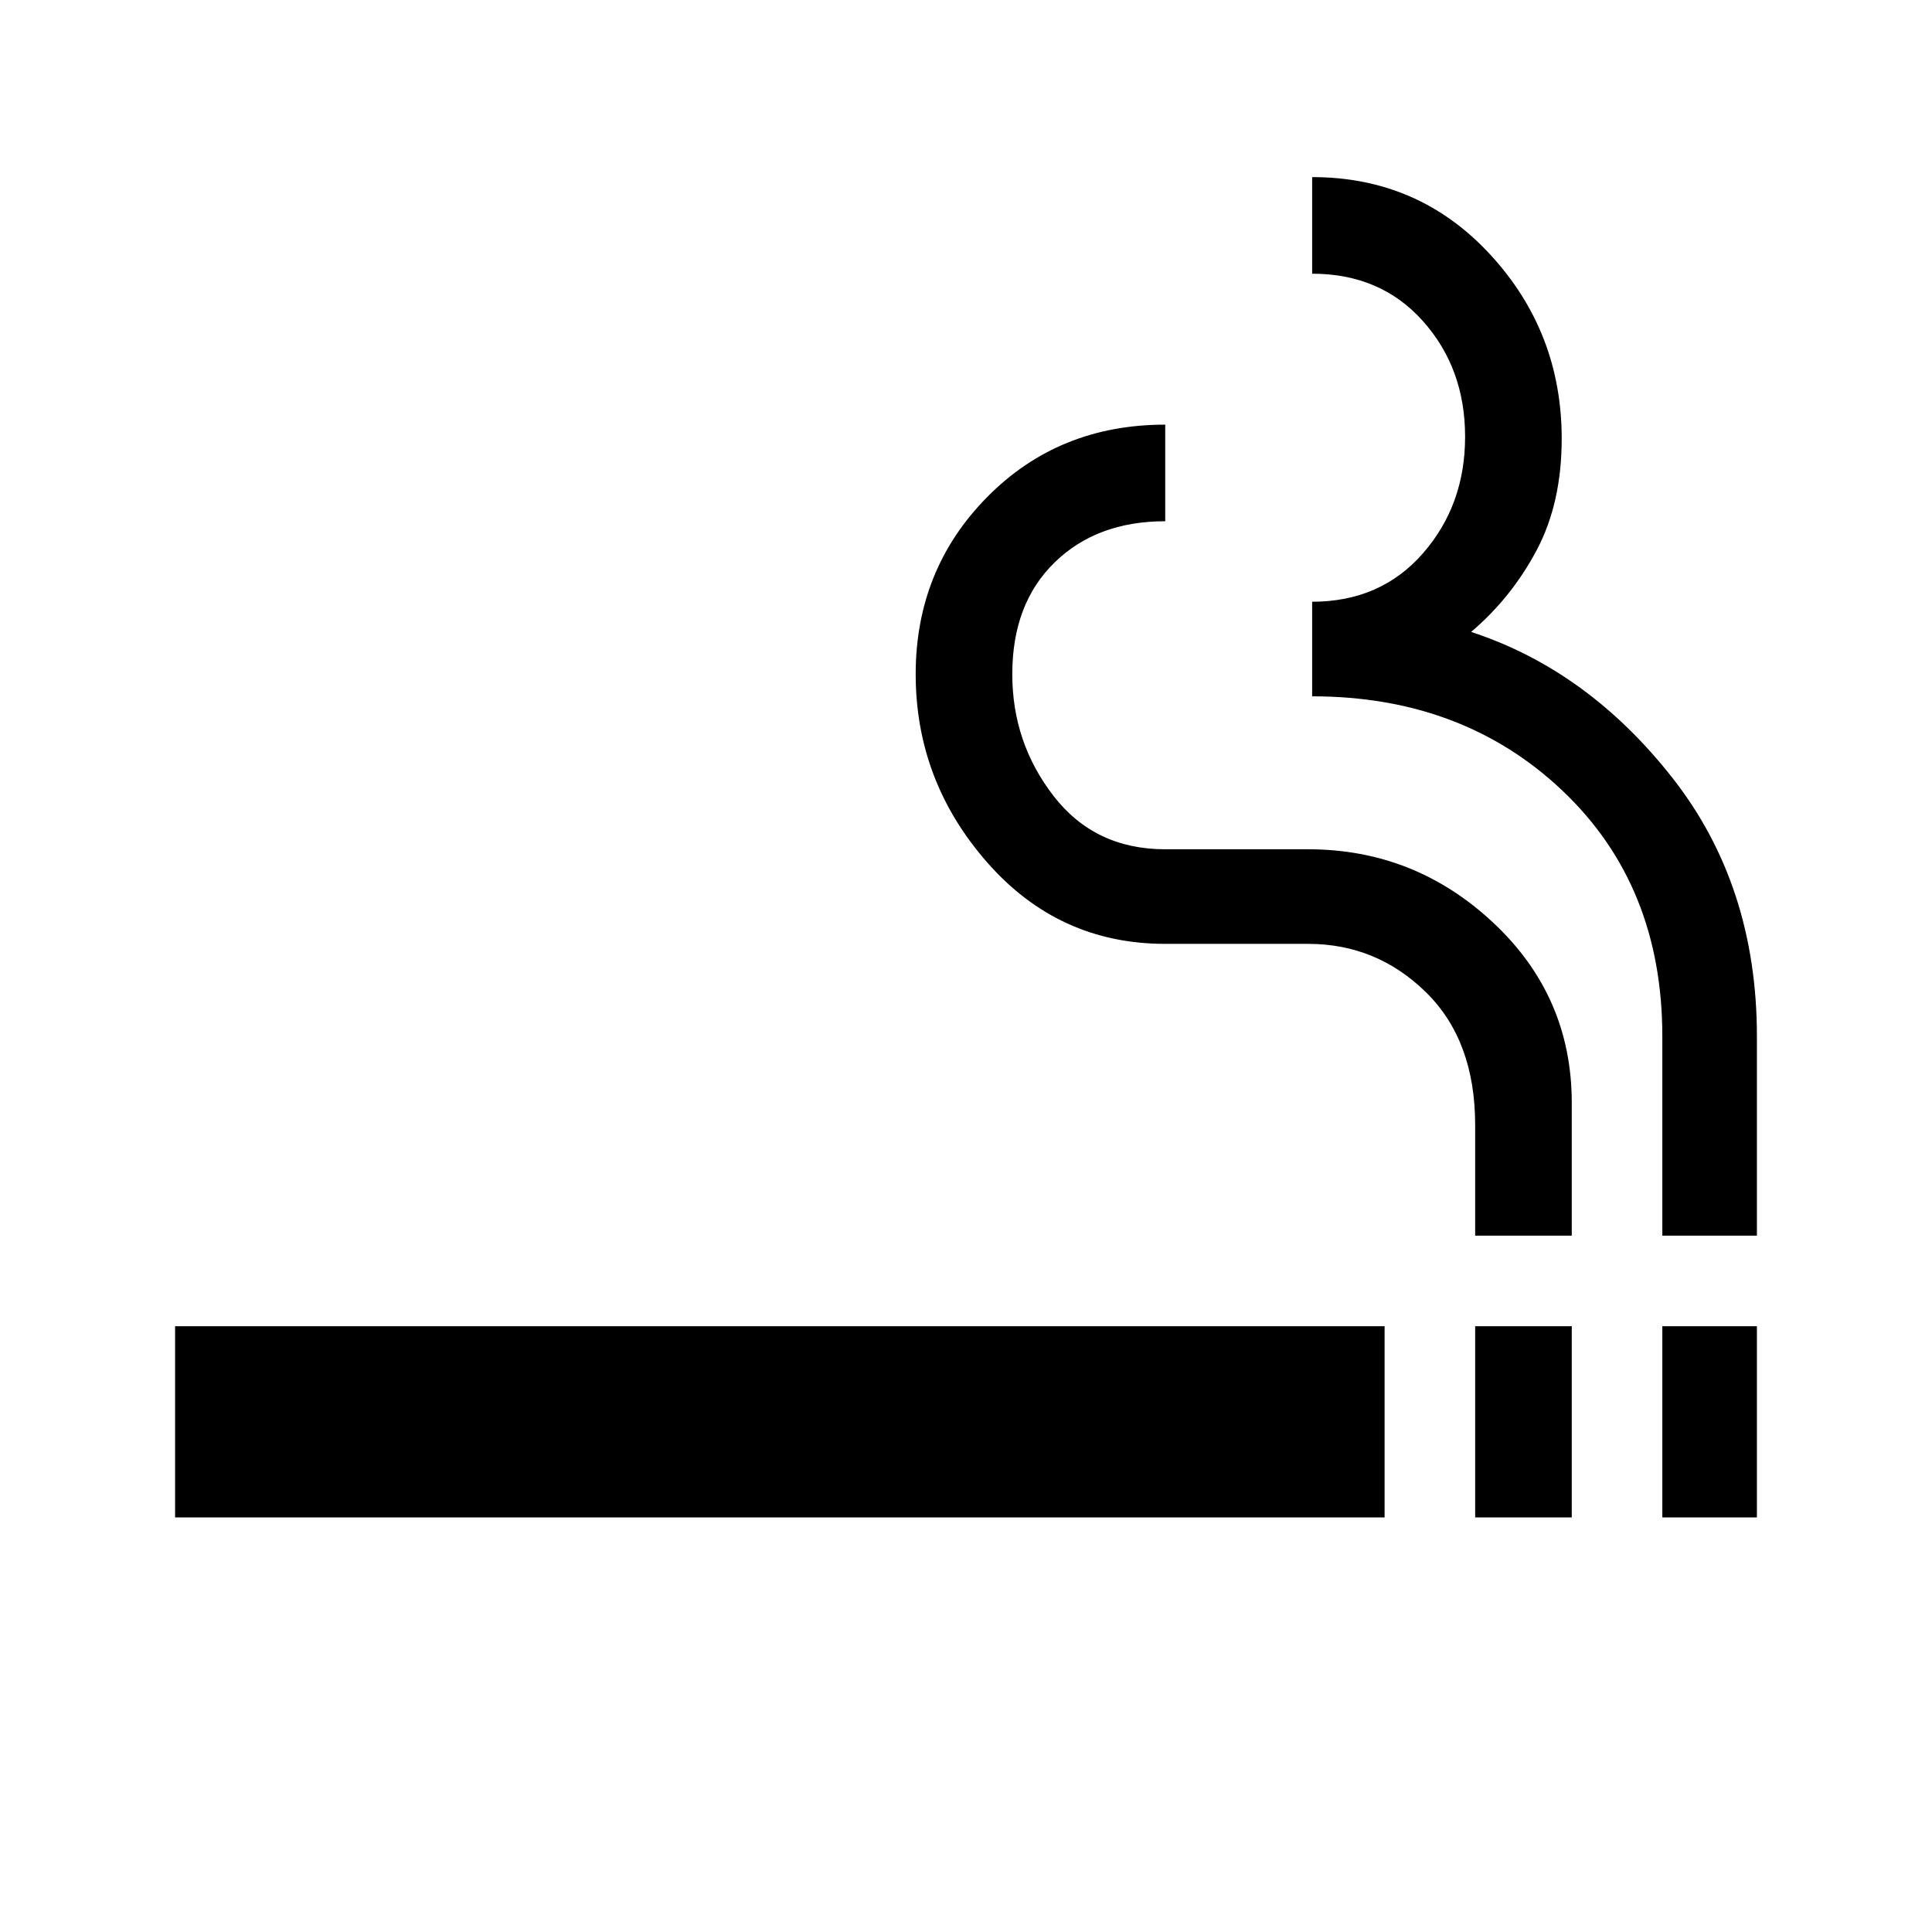 <svg xmlns="http://www.w3.org/2000/svg" height="48" width="48"><path d="M36.65 37.7V32.95H39.05V37.7ZM4.35 37.7V32.95H34.4V37.7ZM36.65 30.7V27.95Q36.65 25.85 35.425 24.65Q34.2 23.45 32.5 23.45H28.95Q26.3 23.45 24.525 21.425Q22.75 19.4 22.75 16.75Q22.75 14.15 24.525 12.35Q26.3 10.55 28.95 10.55V12.95Q27.25 12.95 26.2 13.975Q25.15 15 25.15 16.75Q25.15 18.45 26.175 19.775Q27.2 21.1 28.95 21.1H32.5Q35.15 21.1 37.1 22.925Q39.05 24.75 39.05 27.4V30.7ZM41.3 37.7V32.95H43.65V37.7ZM41.3 30.7V25.75Q41.3 22 38.825 19.65Q36.35 17.3 32.6 17.3V14.95Q34.3 14.95 35.35 13.75Q36.4 12.55 36.4 10.85Q36.4 9.15 35.35 7.975Q34.3 6.8 32.6 6.8V4.4Q35.25 4.4 37.025 6.325Q38.8 8.25 38.8 10.9Q38.8 12.5 38.175 13.675Q37.55 14.85 36.55 15.7Q39.45 16.65 41.55 19.325Q43.65 22 43.65 25.75V30.7Z"/></svg>